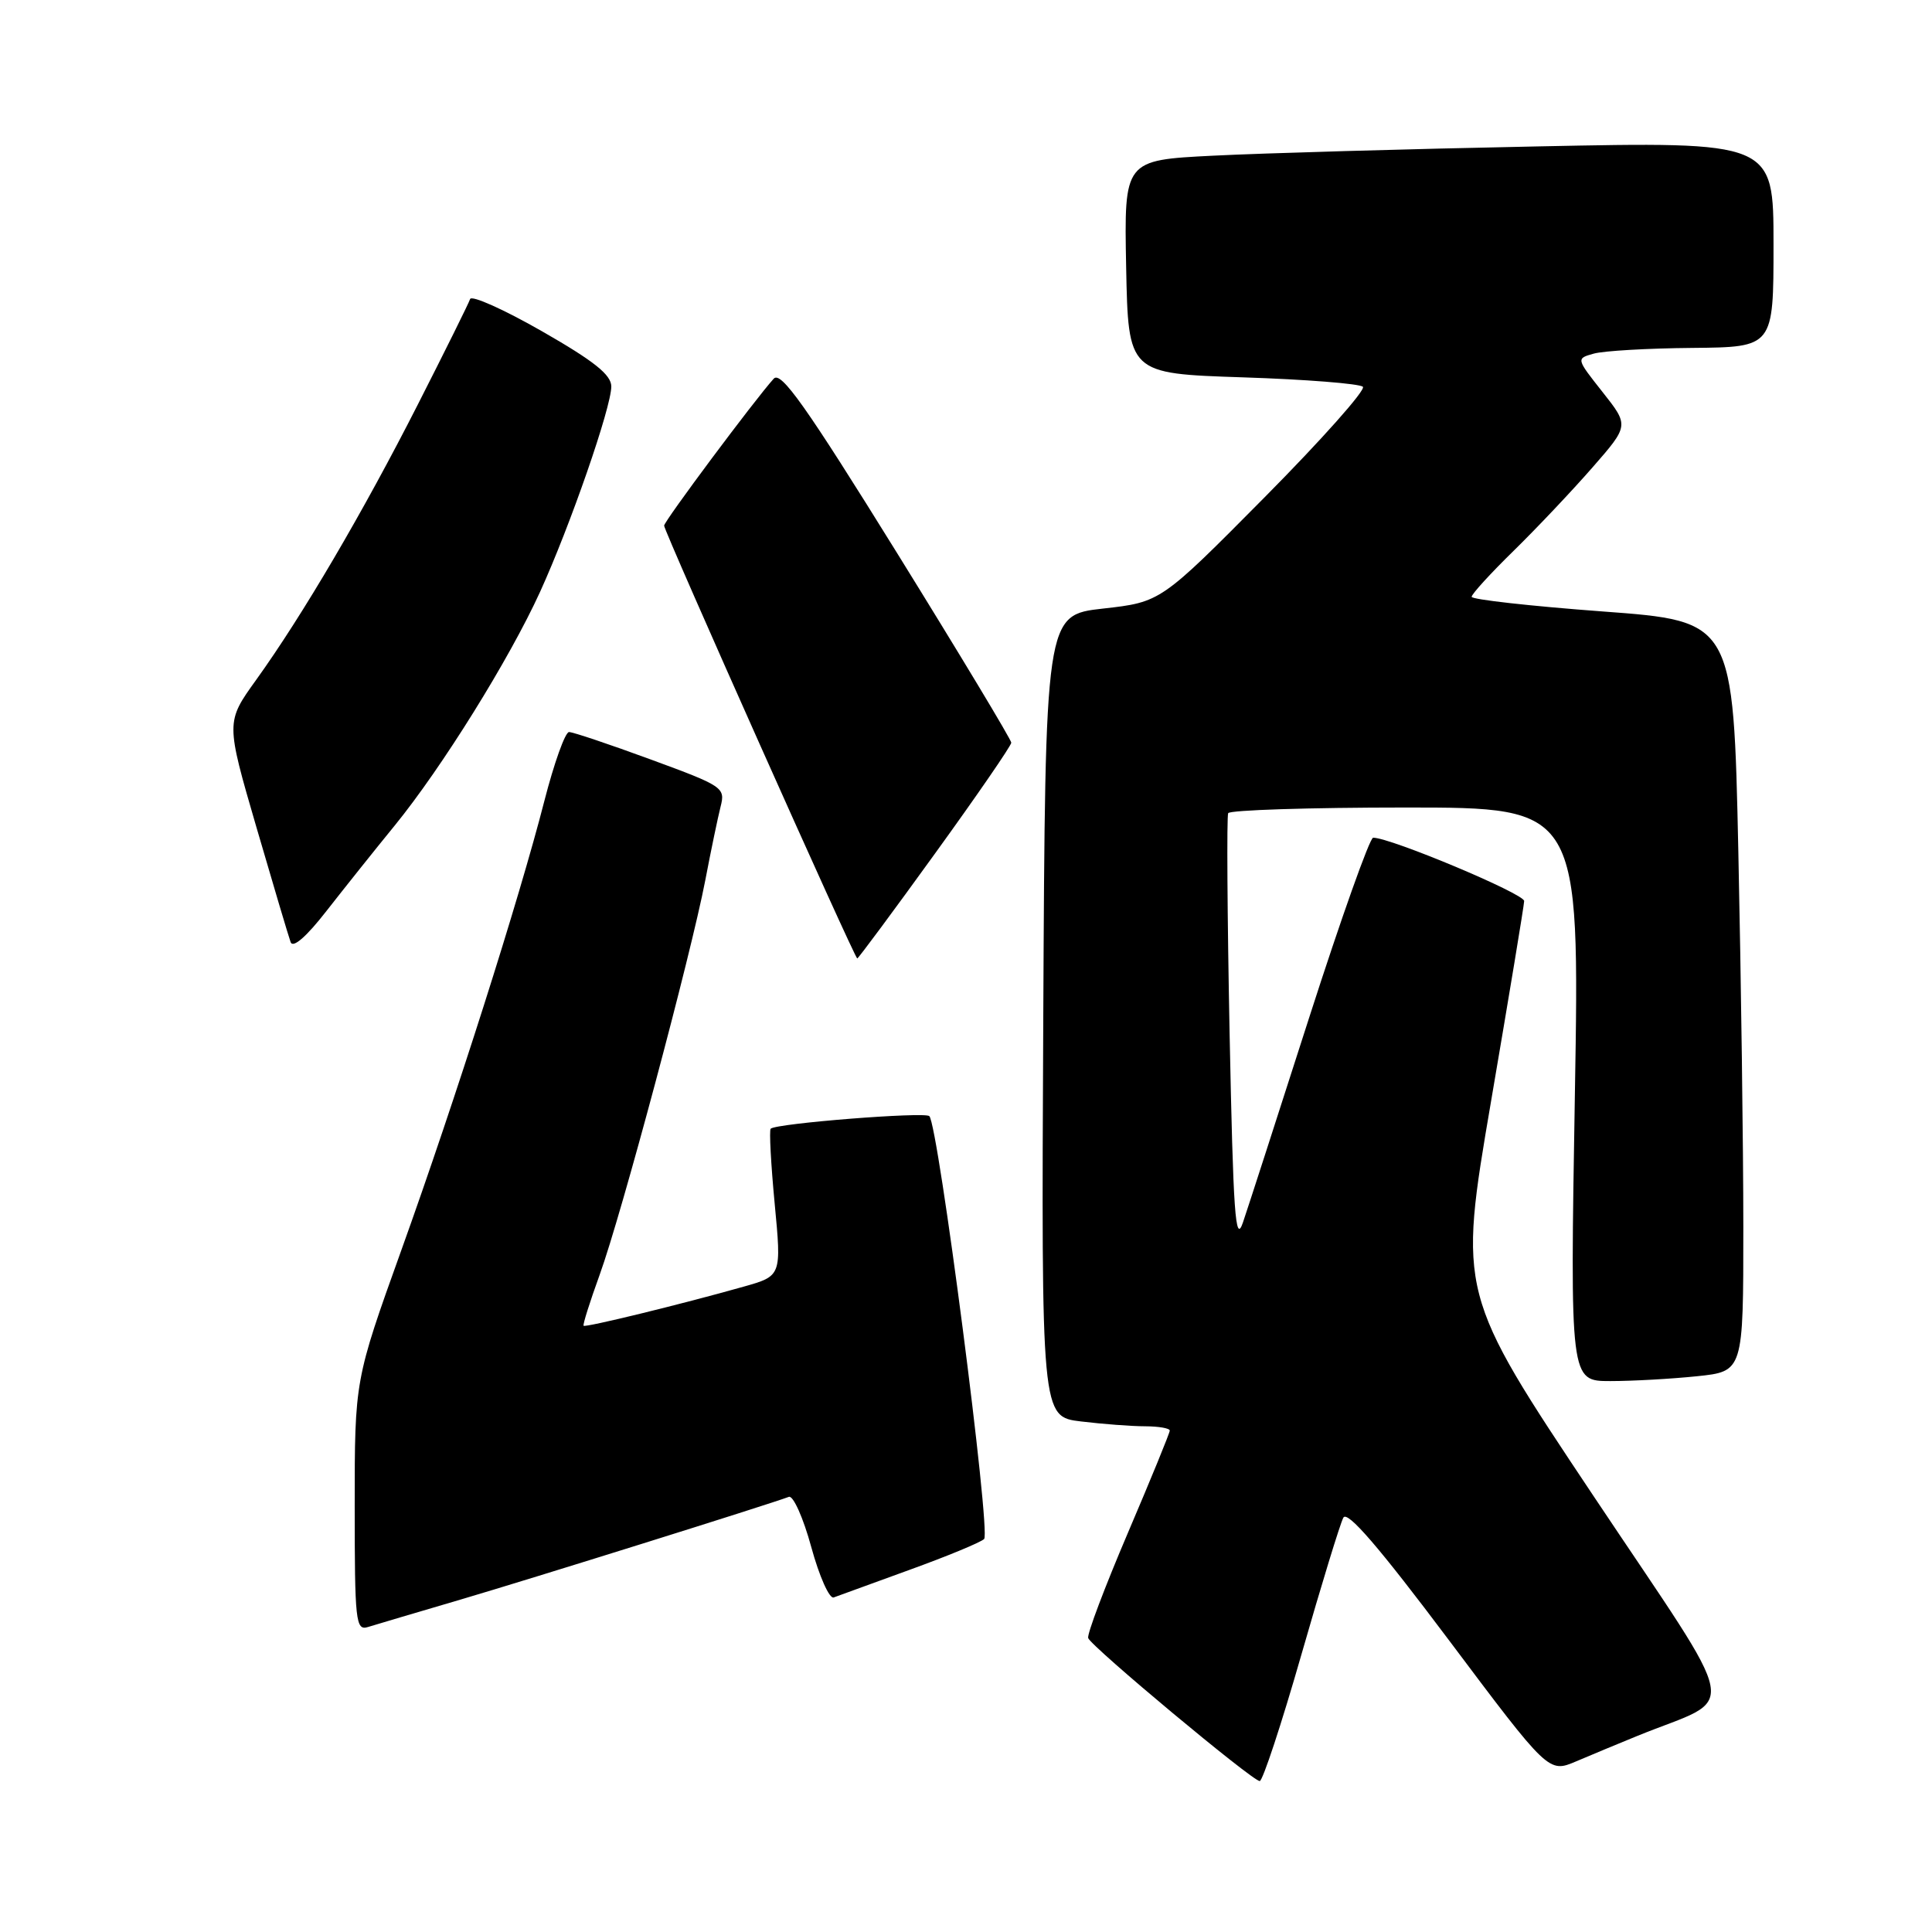 <?xml version="1.0" encoding="UTF-8" standalone="no"?>
<!DOCTYPE svg PUBLIC "-//W3C//DTD SVG 1.1//EN" "http://www.w3.org/Graphics/SVG/1.1/DTD/svg11.dtd" >
<svg xmlns="http://www.w3.org/2000/svg" xmlns:xlink="http://www.w3.org/1999/xlink" version="1.1" viewBox="0 0 256 256">
 <g >
 <path fill="currentColor"
d=" M 172.44 219.25 C 175.08 210.04 177.58 201.87 178.00 201.10 C 178.52 200.11 182.71 204.97 191.98 217.32 C 205.20 234.94 205.20 234.94 208.85 233.39 C 210.86 232.53 214.53 231.01 217.00 230.00 C 230.48 224.51 231.17 228.22 211.11 198.17 C 193.23 171.37 193.23 171.37 197.57 145.94 C 199.96 131.95 201.94 120.00 201.96 119.39 C 201.99 118.43 184.27 111.00 181.95 111.00 C 181.50 111.00 177.70 121.69 173.50 134.75 C 169.31 147.81 165.35 160.07 164.69 162.00 C 163.69 164.93 163.41 160.85 162.93 137.00 C 162.62 121.32 162.54 108.16 162.74 107.75 C 162.95 107.34 173.51 107.00 186.22 107.00 C 209.32 107.00 209.32 107.00 208.68 145.00 C 208.04 183.00 208.04 183.00 213.37 183.00 C 216.31 183.00 221.47 182.71 224.85 182.36 C 231.00 181.72 231.00 181.72 231.00 162.61 C 231.00 152.10 230.70 129.73 230.34 112.90 C 229.68 82.30 229.68 82.30 212.34 81.02 C 202.80 80.31 195.00 79.44 195.00 79.08 C 195.00 78.72 197.51 75.97 200.58 72.97 C 203.65 69.96 208.34 65.00 211.01 61.94 C 215.86 56.39 215.86 56.39 212.35 51.95 C 208.84 47.51 208.84 47.51 211.17 46.86 C 212.45 46.49 218.34 46.15 224.25 46.10 C 235.00 46.00 235.00 46.00 235.00 32.38 C 235.00 18.76 235.00 18.76 203.75 19.40 C 186.56 19.74 167.20 20.30 160.72 20.63 C 148.95 21.22 148.95 21.22 149.22 35.36 C 149.50 49.50 149.50 49.50 164.67 50.00 C 173.01 50.27 180.17 50.84 180.59 51.25 C 181.00 51.66 175.14 58.25 167.57 65.89 C 153.81 79.78 153.81 79.78 146.15 80.64 C 138.50 81.50 138.50 81.50 138.24 134.61 C 137.98 187.72 137.98 187.72 143.24 188.35 C 146.13 188.70 149.96 188.99 151.75 188.99 C 153.54 189.00 155.00 189.25 155.00 189.56 C 155.00 189.87 152.50 195.98 149.44 203.14 C 146.39 210.29 144.02 216.55 144.19 217.05 C 144.58 218.18 165.95 236.00 166.92 236.00 C 167.31 236.00 169.80 228.46 172.44 219.25 Z  M 61.00 211.96 C 70.31 209.22 101.83 199.36 104.53 198.34 C 105.10 198.13 106.44 201.12 107.50 205.00 C 108.56 208.88 109.90 211.88 110.47 211.67 C 111.03 211.46 115.55 209.82 120.50 208.02 C 125.45 206.23 129.91 204.39 130.40 203.93 C 131.33 203.07 124.32 149.02 123.14 147.89 C 122.51 147.30 102.86 148.85 102.12 149.56 C 101.91 149.76 102.15 154.23 102.65 159.50 C 103.56 169.07 103.56 169.07 98.53 170.49 C 90.17 172.85 77.59 175.92 77.33 175.67 C 77.20 175.53 78.16 172.50 79.46 168.91 C 82.32 161.04 91.53 126.62 93.45 116.66 C 94.20 112.72 95.12 108.32 95.48 106.89 C 96.13 104.36 95.83 104.16 86.24 100.64 C 80.80 98.64 75.92 97.00 75.40 97.00 C 74.89 97.00 73.42 101.11 72.13 106.13 C 68.78 119.20 60.34 145.72 53.17 165.68 C 47.00 182.87 47.00 182.87 47.00 199.50 C 47.00 214.88 47.13 216.09 48.75 215.59 C 49.71 215.29 55.22 213.66 61.00 211.96 Z  M 123.92 113.06 C 129.46 105.40 134.00 98.80 134.00 98.41 C 134.00 98.02 127.19 86.71 118.86 73.27 C 106.75 53.74 103.48 49.12 102.52 50.18 C 100.00 52.97 88.00 69.06 88.00 69.65 C 88.00 70.42 113.25 127.00 113.59 127.00 C 113.73 127.00 118.38 120.73 123.92 113.06 Z  M 52.30 109.39 C 58.54 101.73 67.49 87.35 71.56 78.43 C 75.55 69.68 81.00 53.97 81.00 51.21 C 81.00 49.66 78.71 47.84 71.81 43.89 C 66.76 41.00 62.47 39.08 62.29 39.63 C 62.11 40.18 59.00 46.45 55.38 53.57 C 48.12 67.85 40.09 81.54 33.94 90.09 C 29.92 95.68 29.92 95.68 33.97 109.59 C 36.20 117.24 38.24 124.10 38.51 124.84 C 38.82 125.67 40.59 124.14 43.25 120.72 C 45.59 117.73 49.66 112.62 52.30 109.39 Z "/>
</g>
</svg>